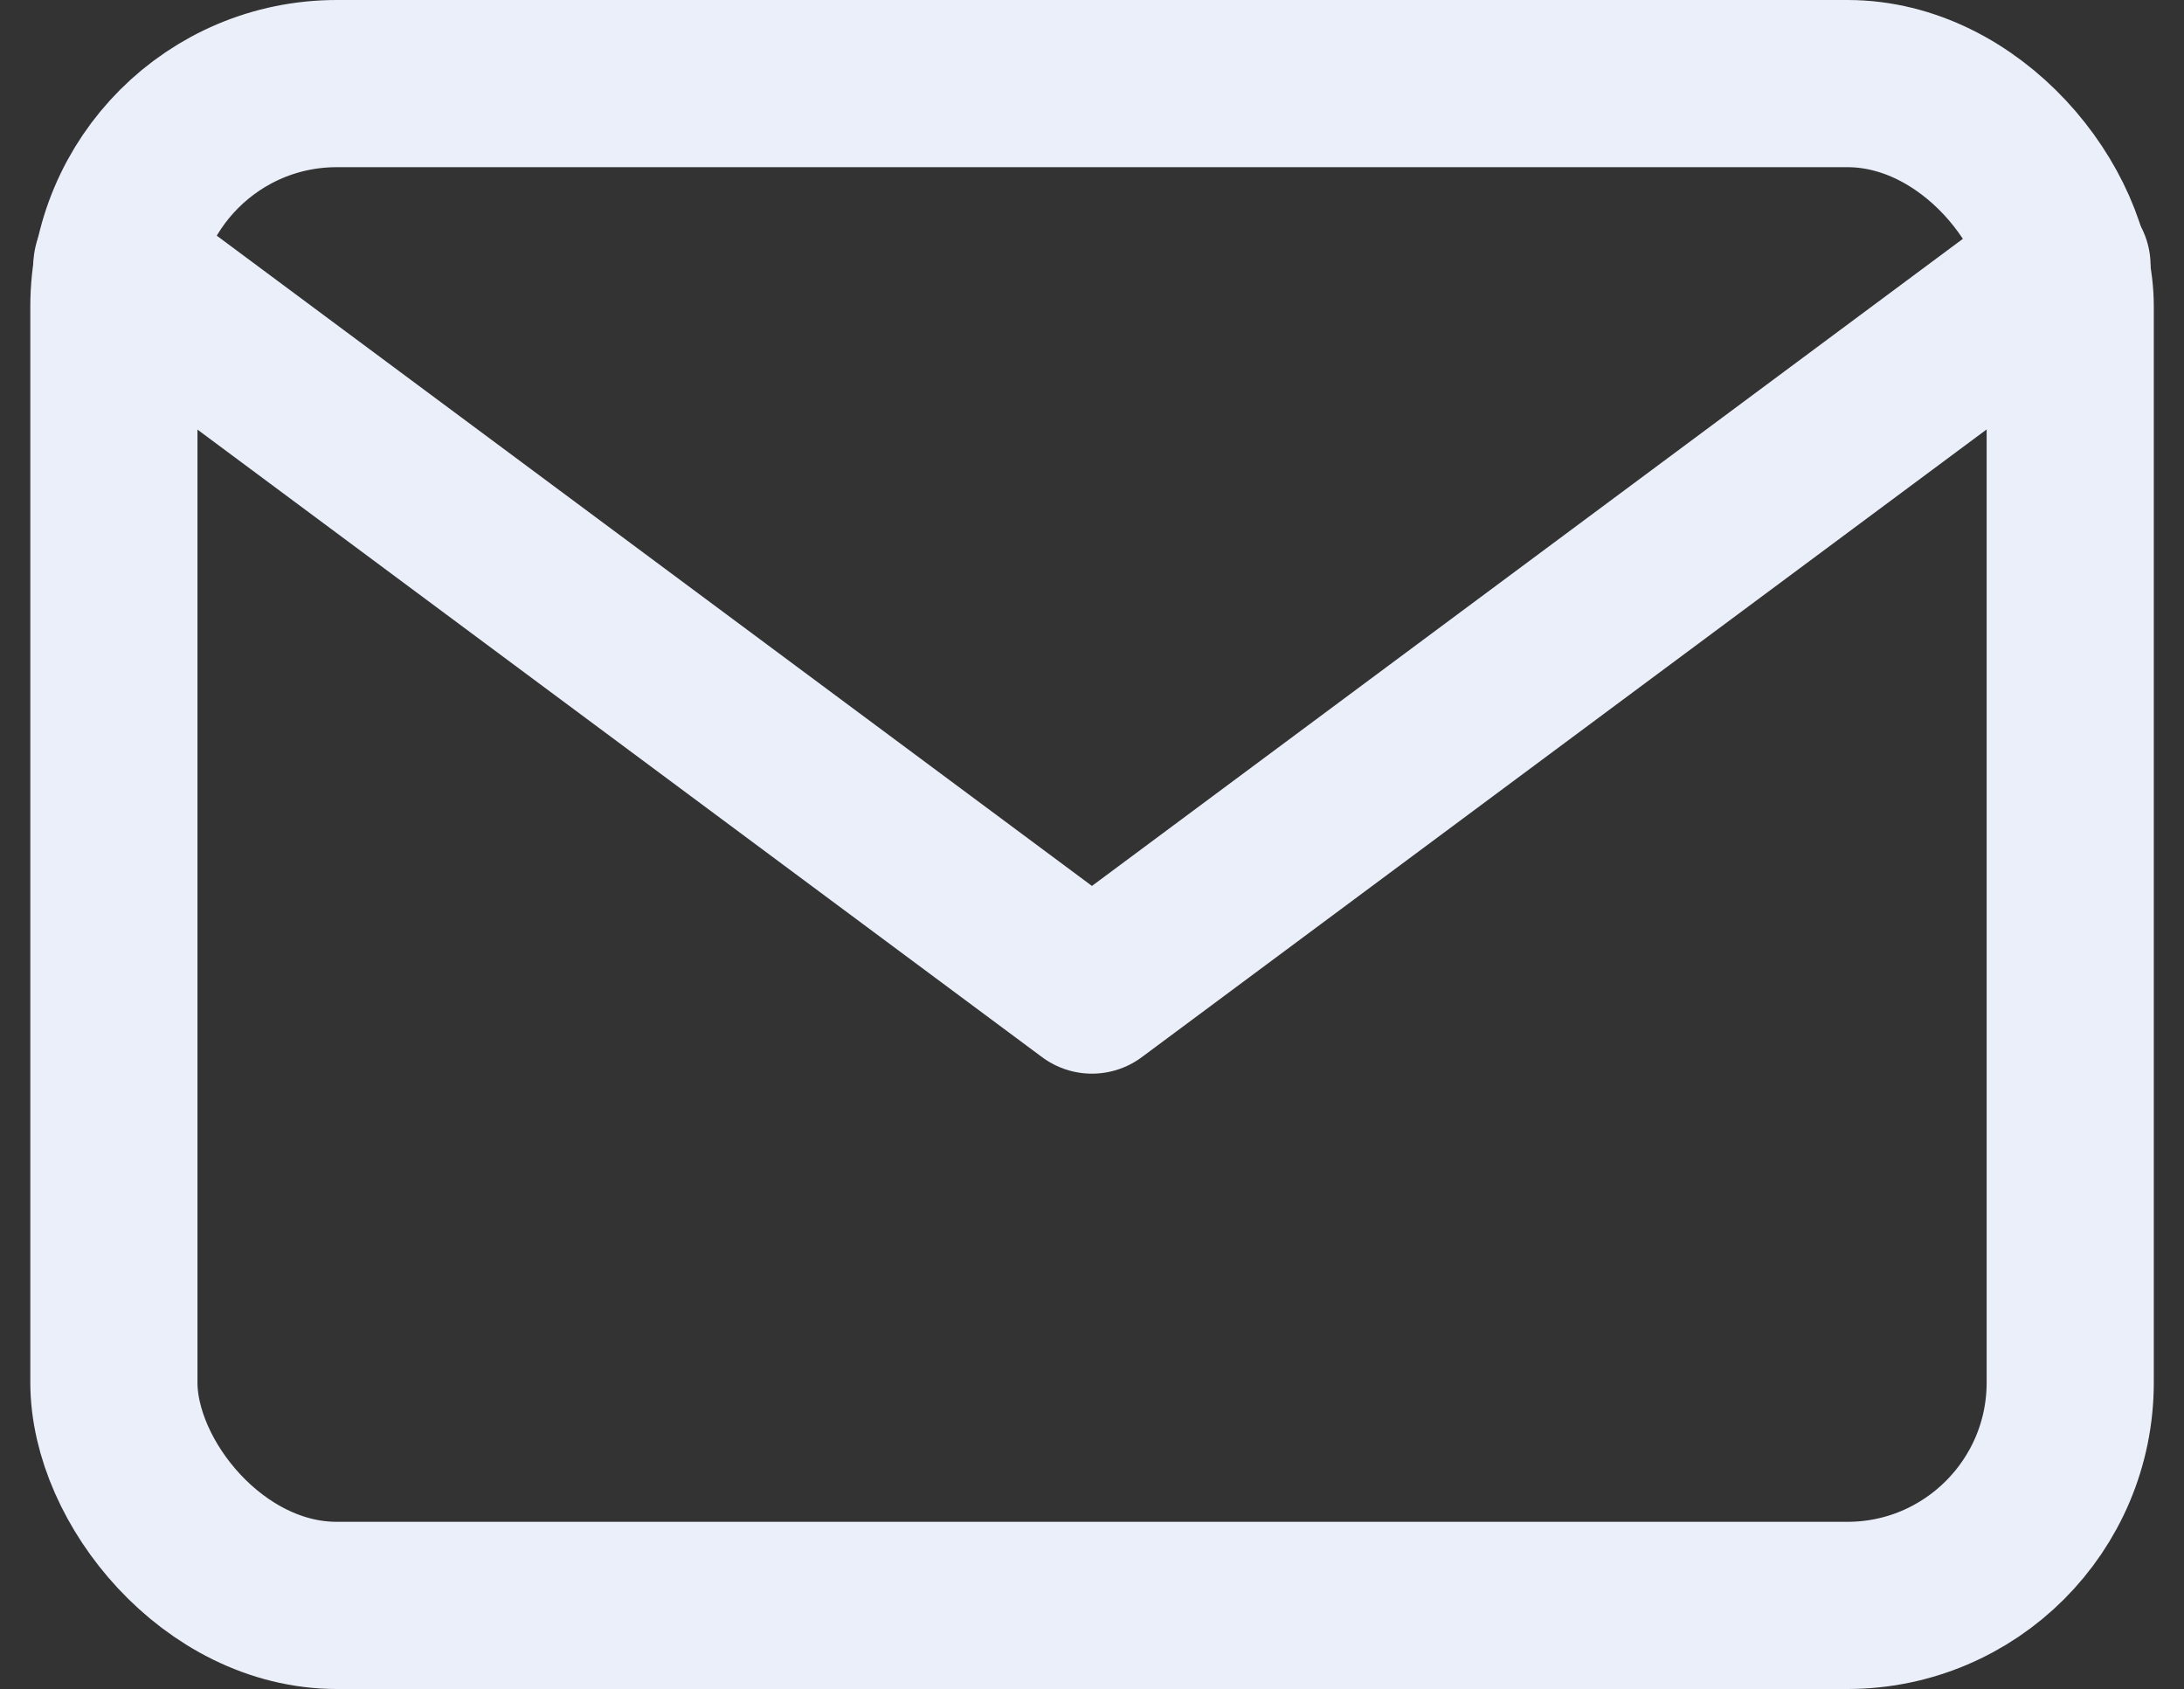 <svg xmlns="http://www.w3.org/2000/svg" width="19.599" height="15.154" viewBox="0 0 19.599 15.154"><rect x="0" y="0" width="19.599" height="15.154" fill="#333333" stroke="none"/><g transform="translate(-2.201 -4.423)"><rect width="17.556" height="13.654" rx="2" transform="translate(3.223 5.173)" fill="none" stroke="#ebeffa" stroke-linecap="round" stroke-linejoin="round" stroke-width="1.5"/><path d="M3,7l8.75,6.5L20.5,7" transform="translate(0.25 -0.194)" fill="none" stroke="#ebeffa" stroke-linecap="round" stroke-linejoin="round" stroke-width="1.5"/></g></svg>